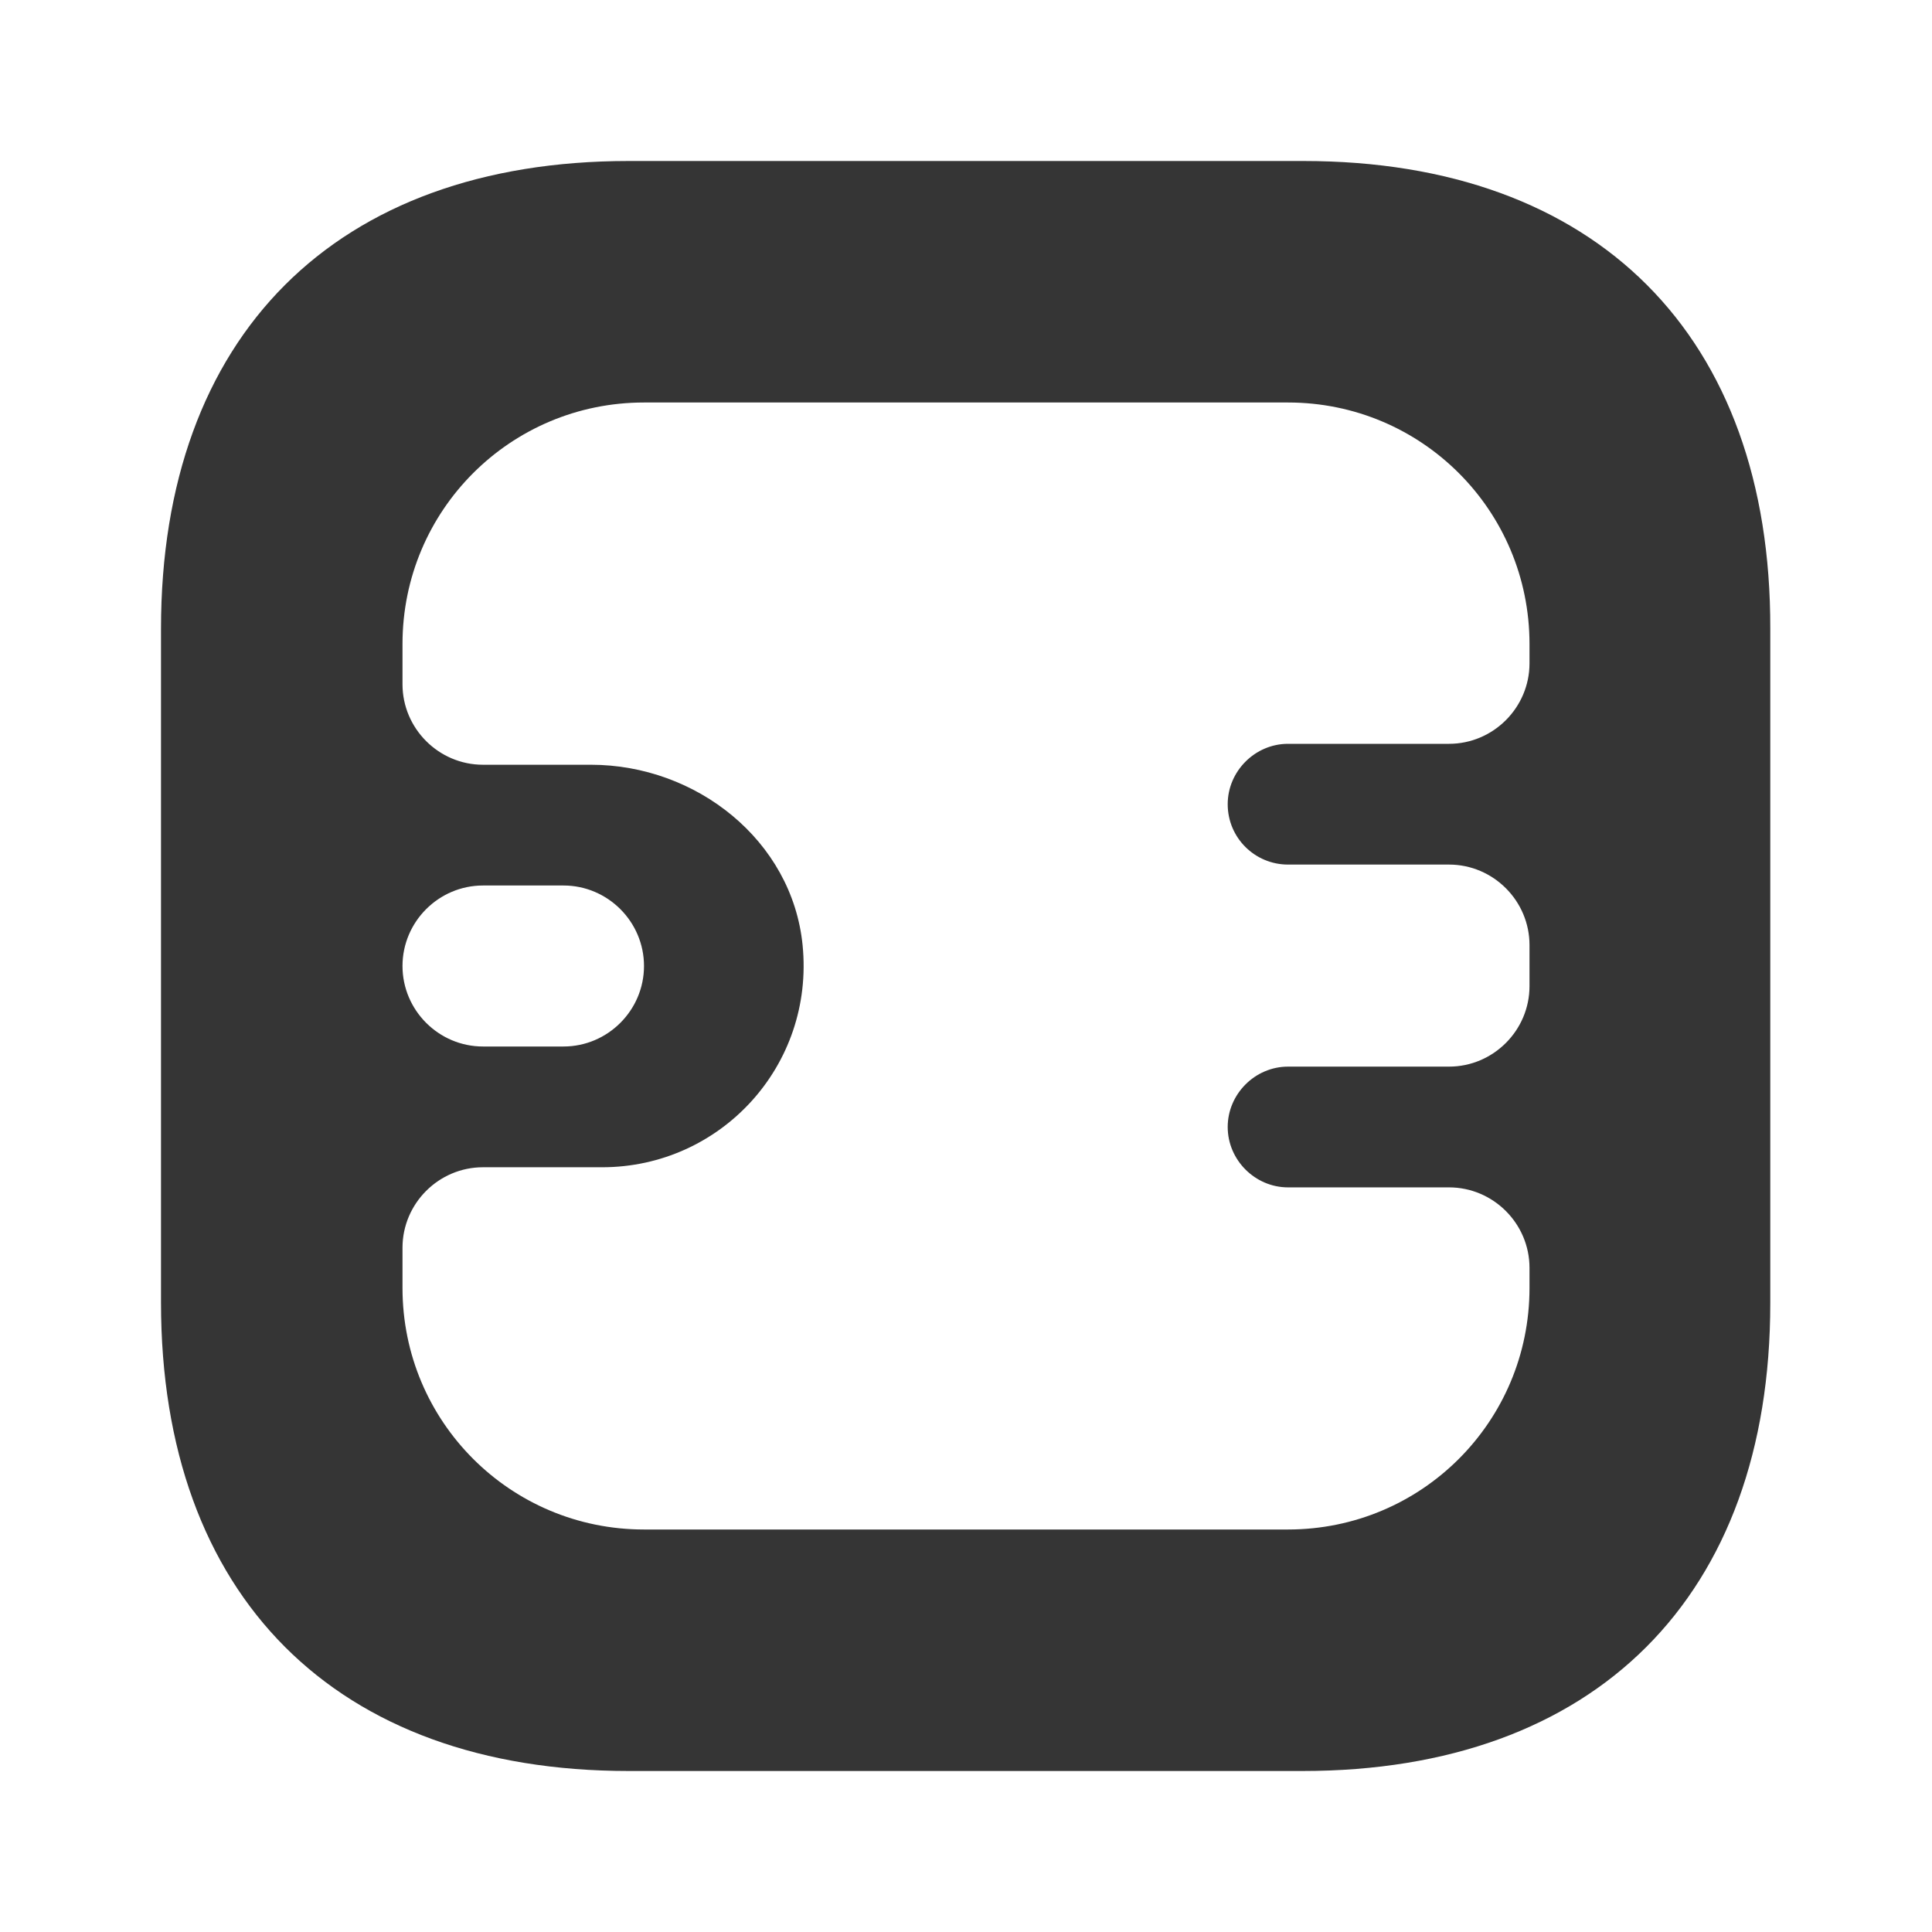 <svg width="24" height="24" viewBox="0 0 24 24" fill="none" xmlns="http://www.w3.org/2000/svg">
<path d="M16.191 2H7.81C4.17 2 2 4.17 2 7.81V16.18C2 19.83 4.17 22 7.81 22H16.18C19.82 22 21.991 19.83 21.991 16.19V7.81C22 4.17 19.831 2 16.191 2ZM19 8.24C19 8.79 18.55 9.24 18 9.24H16C15.591 9.24 15.251 9.58 15.251 9.99C15.251 10.41 15.591 10.74 16 10.74H18C18.55 10.74 19 11.19 19 11.74V12.25C19 12.8 18.55 13.25 18 13.25H16C15.591 13.25 15.251 13.59 15.251 14C15.251 14.41 15.591 14.75 16 14.75H18C18.55 14.75 19 15.2 19 15.75V16C19 17.66 17.66 19 16 19H8C6.34 19 5 17.66 5 16V15.5C5 14.95 5.45 14.5 6 14.5H7.48C8.95 14.5 10.12 13.24 9.97 11.74C9.84 10.44 8.65 9.5 7.34 9.5H6C5.45 9.5 5 9.05 5 8.5V8C5 6.34 6.34 5 8 5H16C17.66 5 19 6.34 19 8V8.24ZM5 12C5 11.45 5.45 11 6 11H7C7.55 11 8 11.45 8 12C8 12.55 7.55 13 7 13H6C5.45 13 5 12.55 5 12Z" fill="#353535"/>
</svg>
